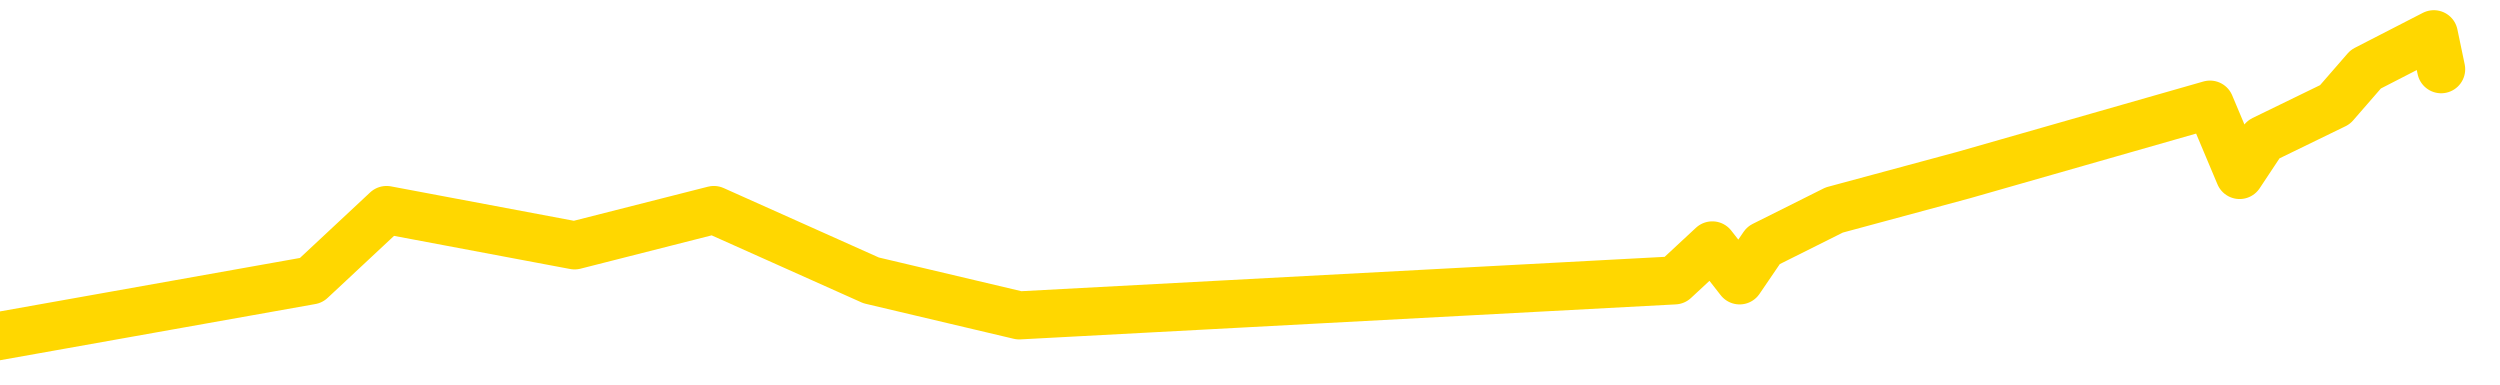 <svg xmlns="http://www.w3.org/2000/svg" version="1.1" viewBox="0 0 6500 1000">
	<path fill="none" stroke="gold" stroke-width="125" stroke-linecap="round" stroke-linejoin="round" d="M0 1369  L-25861 1369 L-25448 1186 L-25224 1277 L-25167 1186 L-25129 1003 L-24945 820 L-24454 638 L-24161 546 L-23850 455 L-23615 272 L-23562 89 L-23502 -93 L-23349 -184 L-23309 -276 L-23176 -367 L-22884 -276 L-22343 -367 L-21733 -550 L-21685 -367 L-21045 -550 L-21011 -458 L-20486 -641 L-20353 -733 L-19963 -1098 L-19635 -1281 L-19518 -1464 L-19306 -1281 L-18590 -1372 L-18020 -1464 L-17912 -1555 L-17738 -1738 L-17517 -1921 L-17115 -2012 L-17089 -2195 L-16161 -2378 L-16074 -2561 L-15992 -2744 L-15922 -2926 L-15624 -3018 L-15472 -3109 L-13582 -2561 L-13481 -2835 L-13219 -3018 L-12925 -2835 L-12784 -3018 L-12535 -3109 L-12499 -3201 L-12341 -3383 L-11878 -3475 L-11625 -3658 L-11412 -3749 L-11161 -3840 L-10812 -4023 L-9885 -4206 L-9791 -4389 L-9380 -4480 L-8209 -4572 L-7020 -4755 L-6928 -4937 L-6901 -5120 L-6635 -5394 L-6336 -5577 L-6207 -5669 L-6169 -5851 L-5355 -5212 L-4971 -5303 L-3910 -5486 L-3849 -5577 L-3584 1826 L-3113 1734 L-2920 1552 L-2657 1460 L-2320 1369 L-2184 1460 L-1729 1186 L-986 1095 L-968 912 L-803 820 L-735 1003 L-218 912 L809 729 L1005 546 L1494 638 L1856 546 L2265 729 L2650 820 L4354 729 L4452 638 L4523 729 L4585 638 L4769 546 L5106 455 L5746 272 L5823 455 L5884 363 L6071 272 L6151 180 L6328 89 L6347 180" />
</svg>
